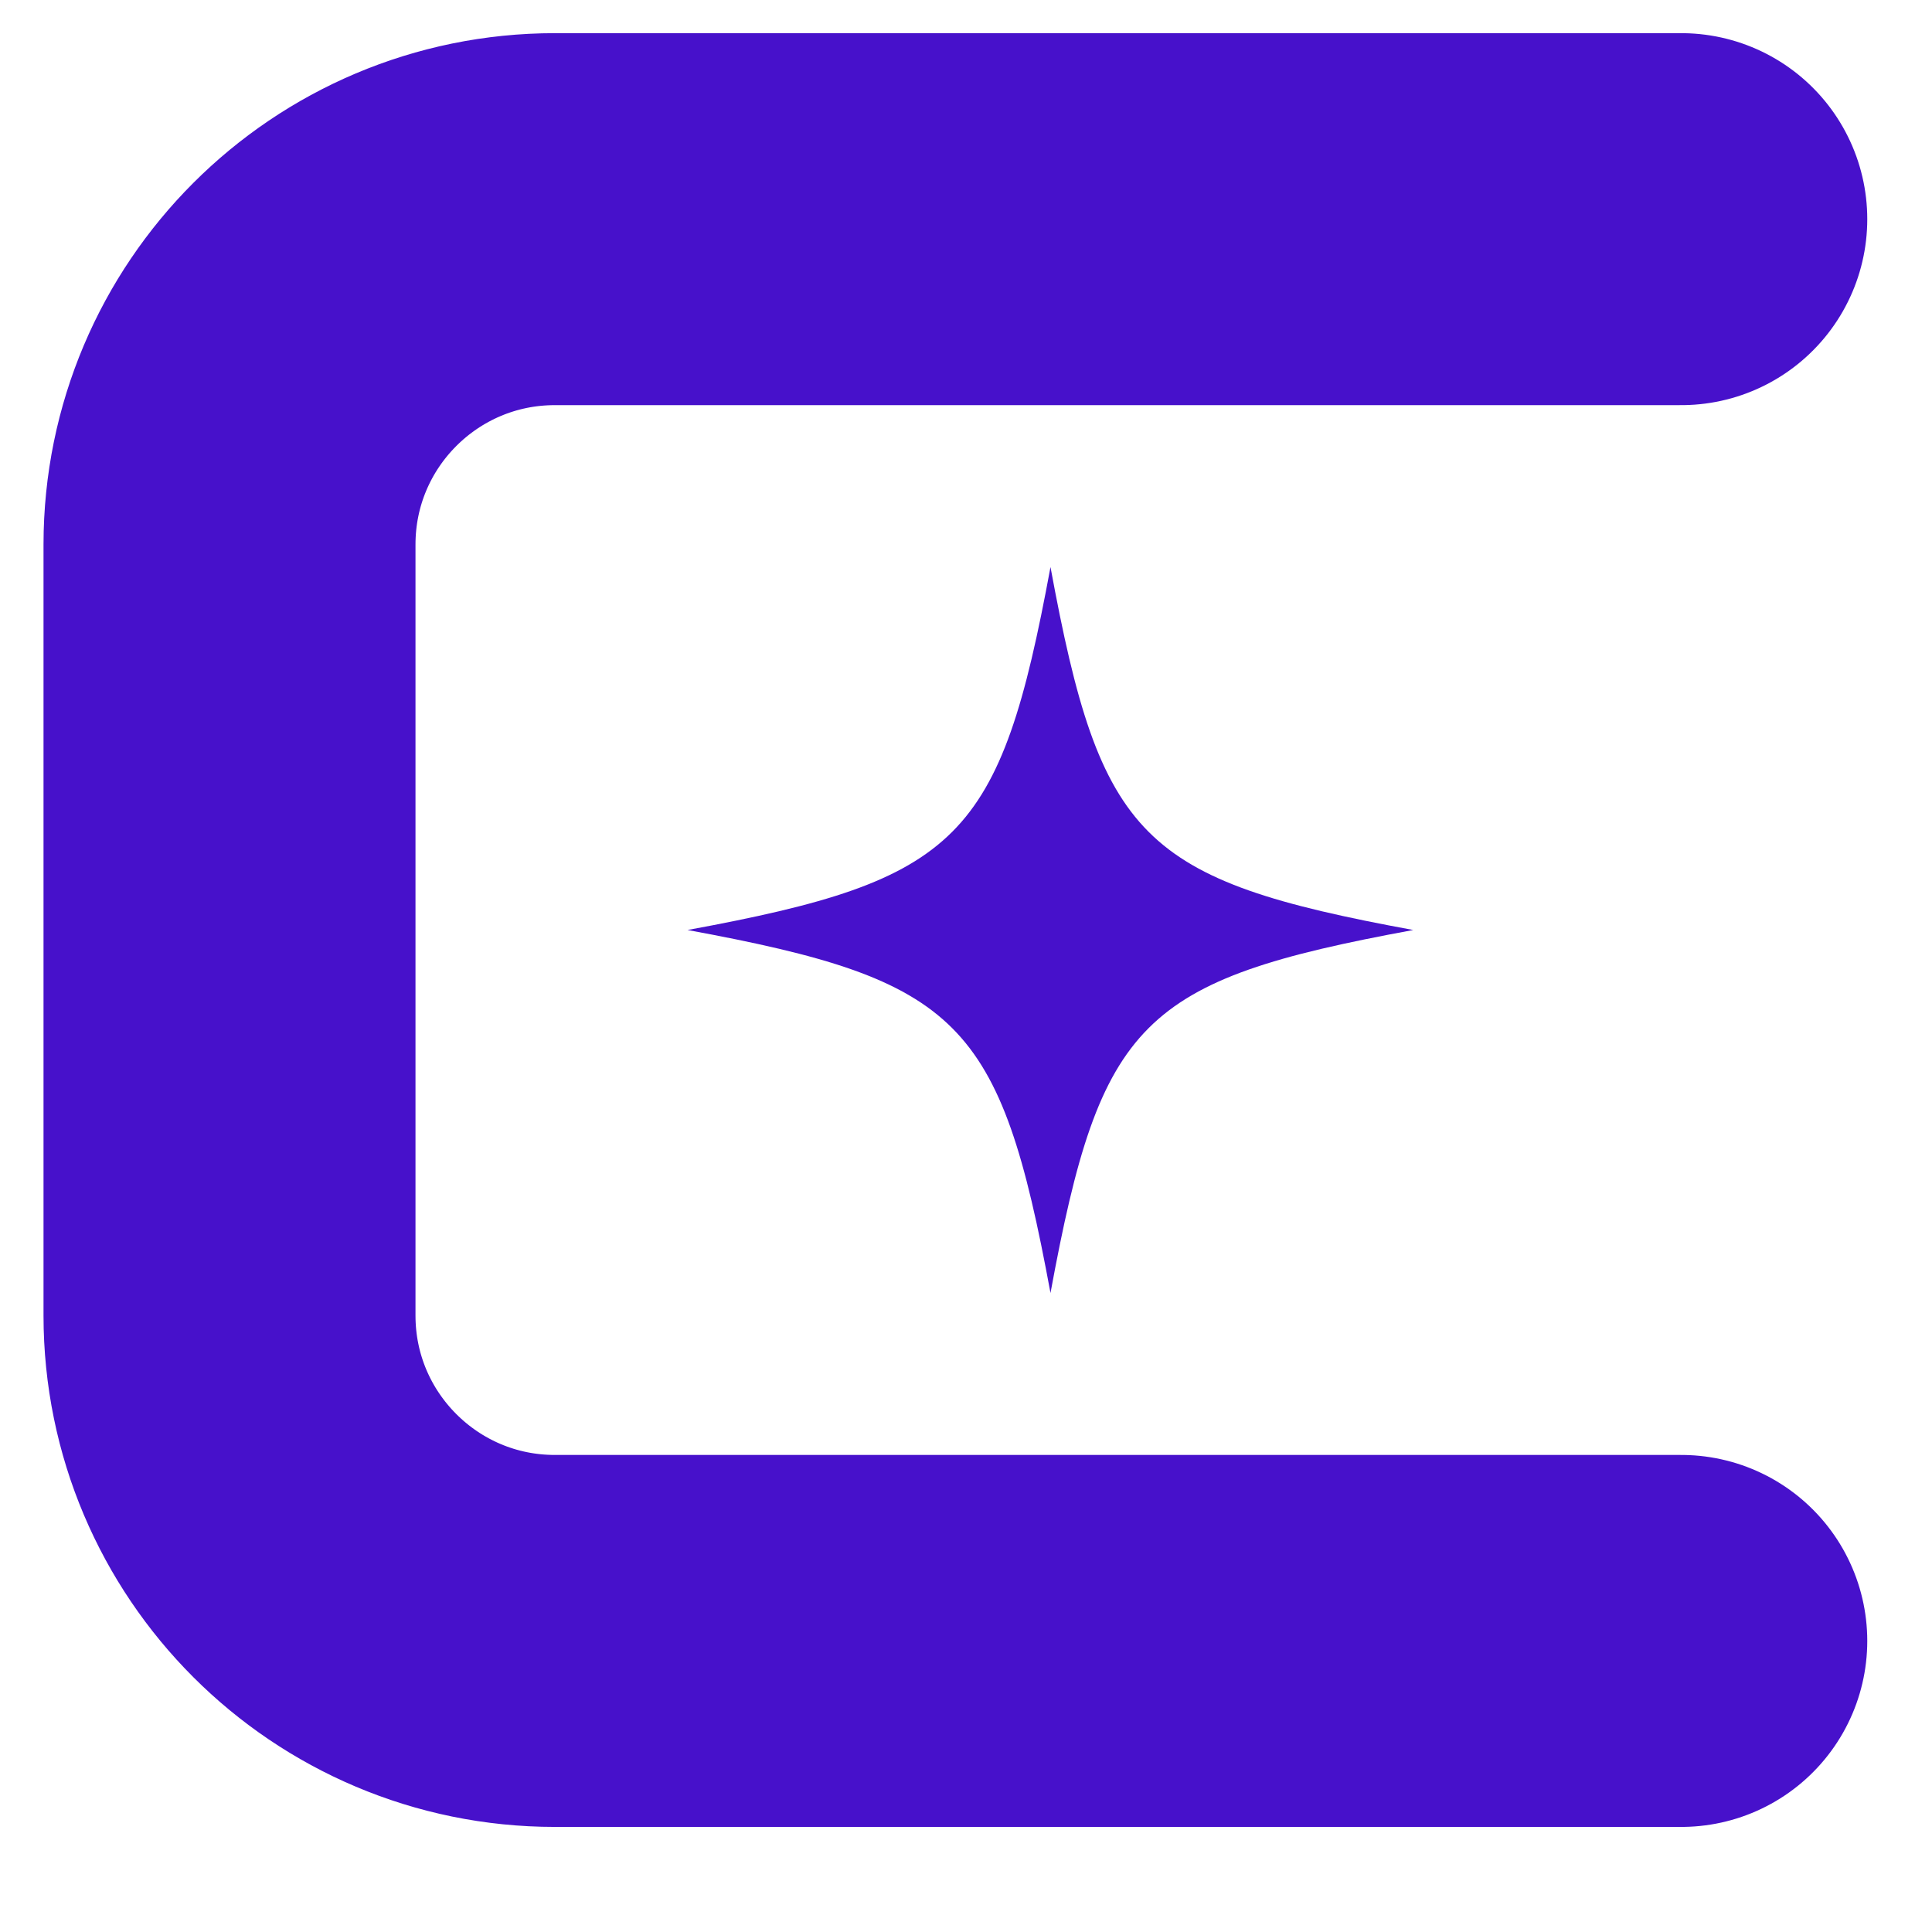 <svg xmlns="http://www.w3.org/2000/svg" xmlns:xlink="http://www.w3.org/1999/xlink" width="40" zoomAndPan="magnify" viewBox="0 0 30 30" height="40" preserveAspectRatio="xMidYMid meet" version="1.2"><defs><clipPath id="43fc88e4ac"><path d="M 10.676 8.805 L 22 8.805 L 22 20.418 L 10.676 20.418 Z M 10.676 8.805 "/></clipPath><clipPath id="8546dd4e47"><path d="M 0.484 0 L 29.516 0 L 29.516 29.031 L 0.484 29.031 Z M 0.484 0 "/></clipPath></defs><g id="e86b501839"><g clip-rule="nonzero" clip-path="url(#43fc88e4ac)"><path style=" stroke:none;fill-rule:nonzero;fill:#4711cb;fill-opacity:1;" d="M 21.945 14.441 C 17.719 15.219 17.09 15.848 16.312 20.078 C 15.531 15.848 14.902 15.219 10.676 14.441 C 14.902 13.664 15.531 13.031 16.312 8.805 C 17.09 13.031 17.719 13.664 21.945 14.441 Z M 21.945 14.441 "/></g><g clip-rule="nonzero" clip-path="url(#8546dd4e47)"><path style="fill:none;stroke-width:8;stroke-linecap:round;stroke-linejoin:miter;stroke:#4711cb;stroke-opacity:1;stroke-miterlimit:4;" d="M 35.224 34.578 L 10.999 34.578 C 7.135 34.578 4.001 31.445 4.001 27.58 L 4.001 10.998 C 4.001 7.133 7.135 4 10.999 4 L 35.224 4 " transform="matrix(0.722,0,0,0.722,0.675,0.515)"/></g></g></svg>